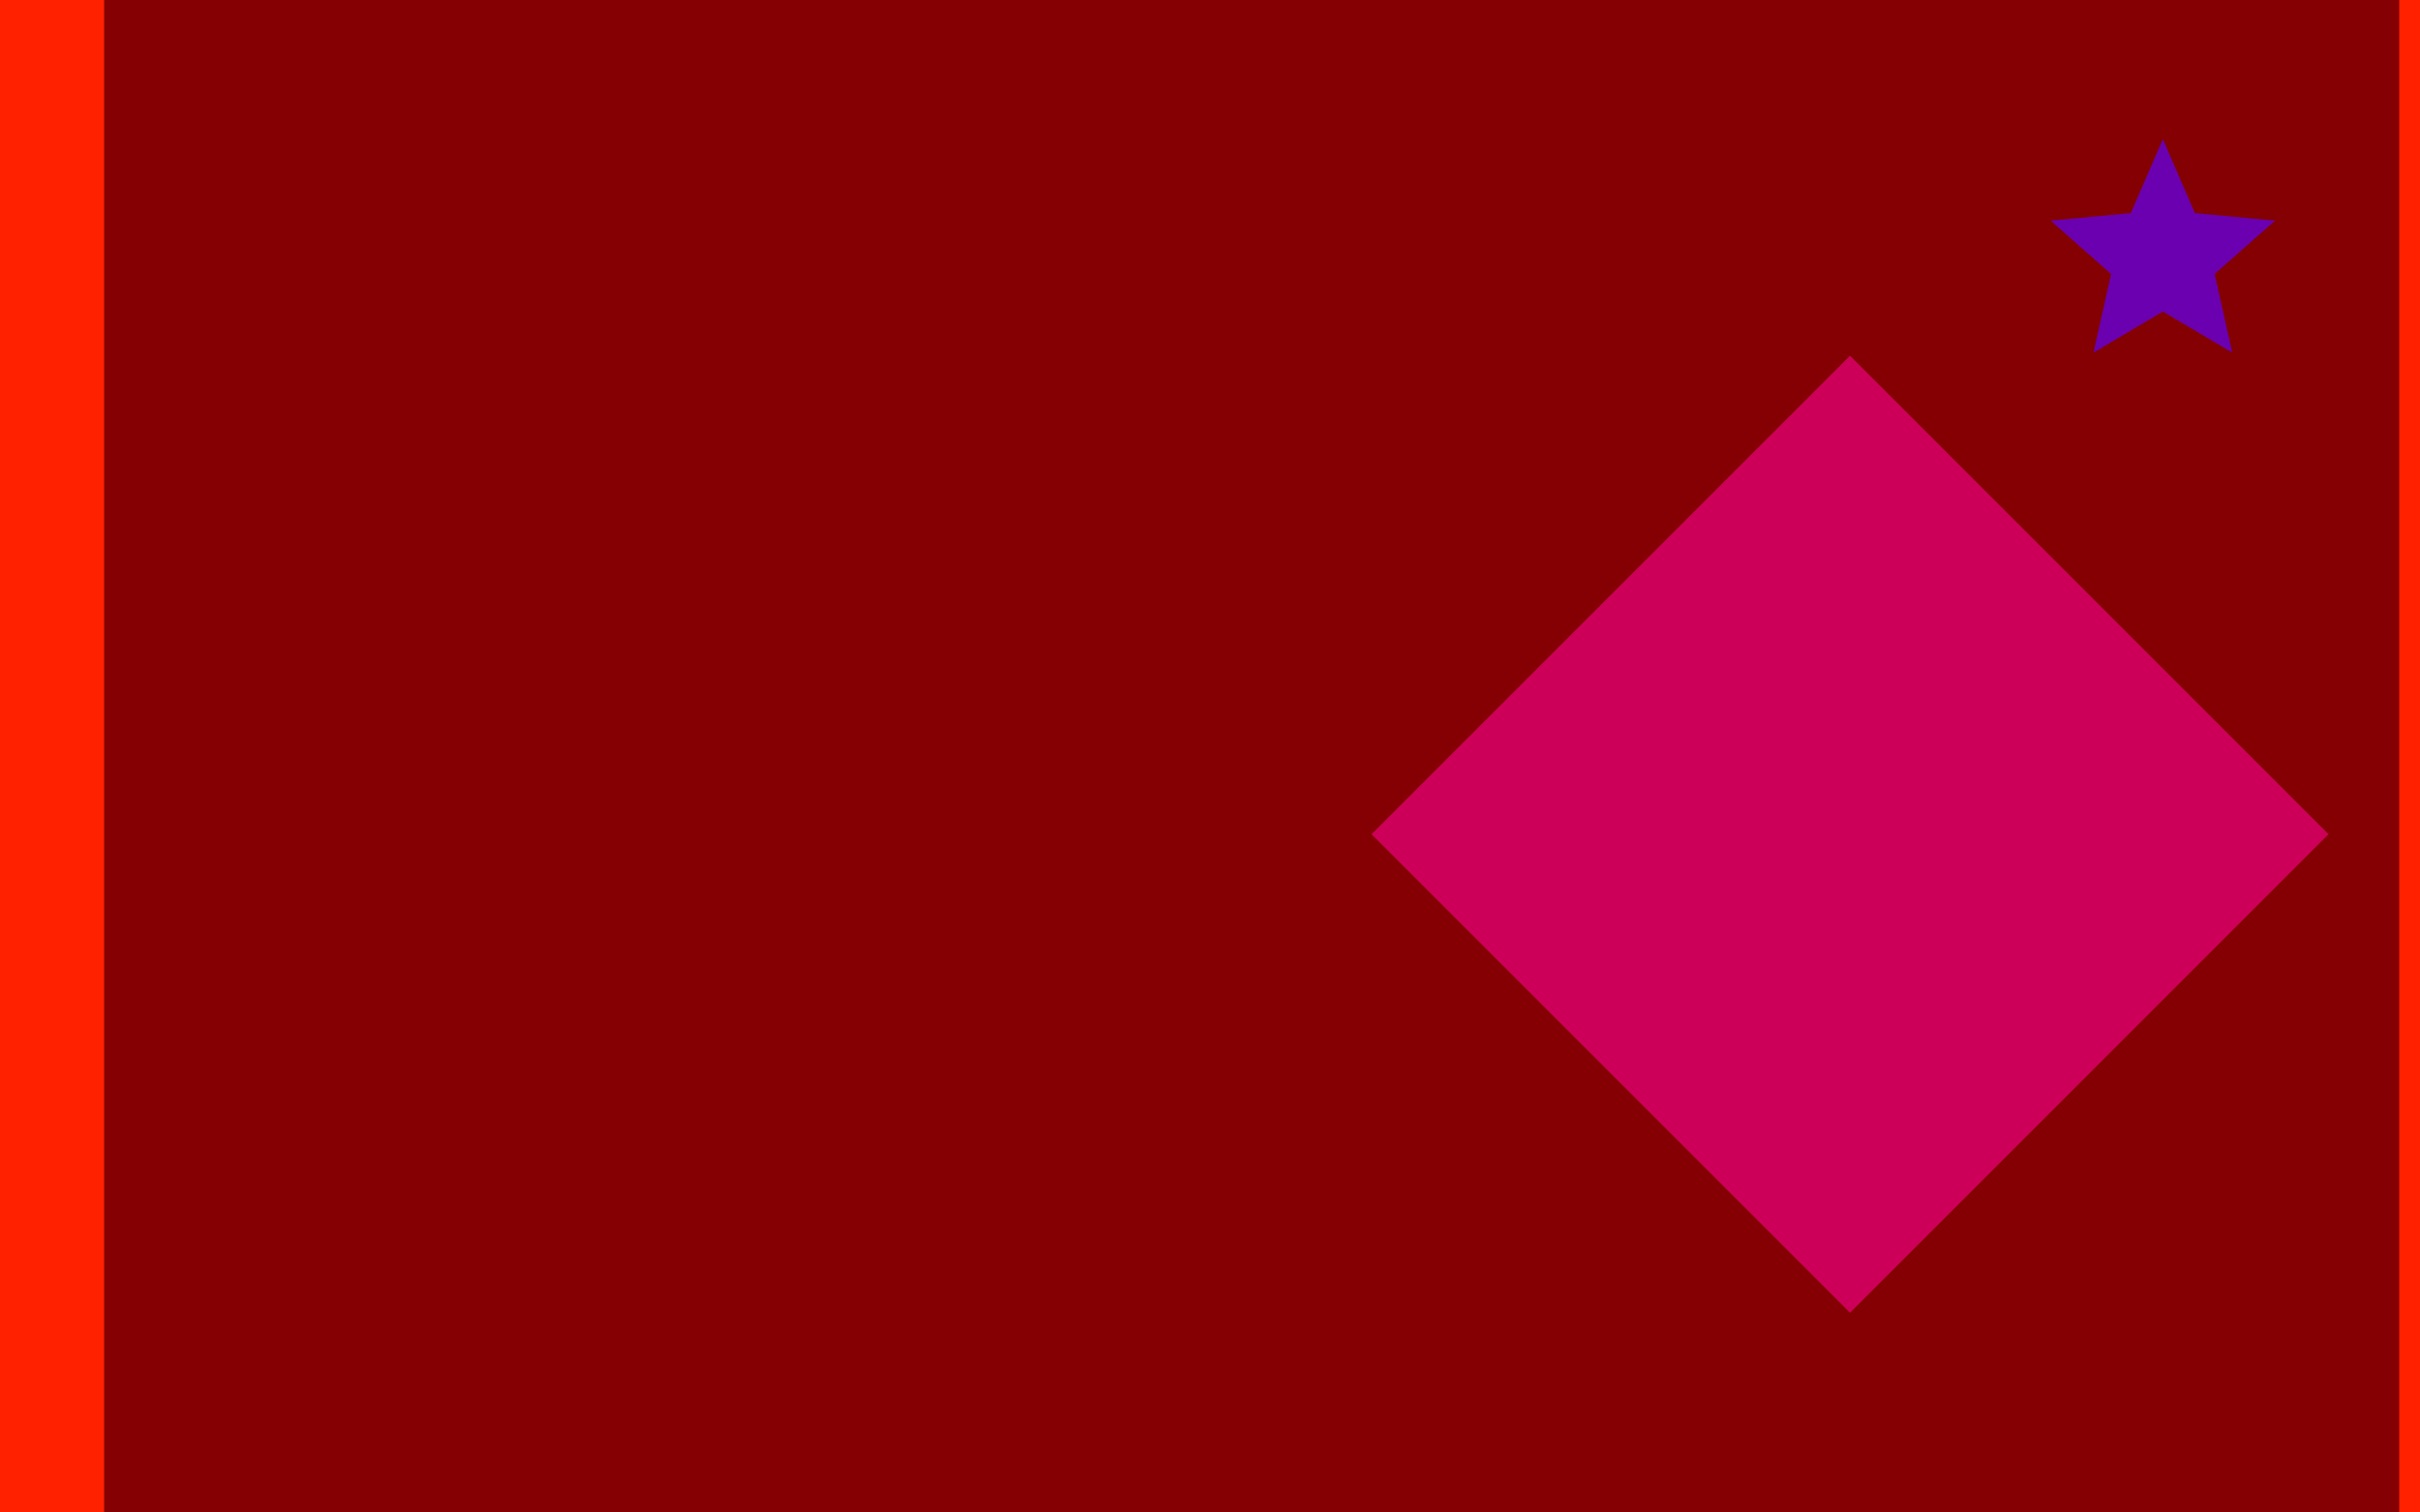 <svg version="1.1" xmlns="http://www.w3.org/2000/svg" xmlns:xlink="http://www.w3.org/1999/xlink" width="800" height="500" viewBox="0 0 800 500"><defs/><g/><g transform="scale(1,1)"><g><g transform="scale(1,1)"><rect fill="rgb(255,33,0)" stroke="none" x="0" y="0" width="800" height="500" fill-opacity="1"/></g><path fill="none" stroke="rgb(132,0,2)" paint-order="fill stroke markers" d=" M 413.778 0 L 413.778 500" stroke-opacity="1" stroke-linecap="square" stroke-miterlimit="10" stroke-width="758.712"/><path fill="rgb(205,0,89)" stroke="none" paint-order="stroke fill markers" d=" M 769.756 275.78 L 611.575 433.962 L 453.393 275.78 L 611.575 117.599 L 769.756 275.78 L 769.756 275.78" fill-opacity="1"/><g transform="translate(715,85) rotate(-90,0,0)"><path fill="rgb(107,0,176)" stroke="none" paint-order="stroke fill markers" d=" M 39 0 L 14.562 10.58 L 12.052 37.091 L -5.562 17.119 L -31.552 22.924 L -18 2.204364238465236e-15 L -31.552 -22.924 L -5.562 -17.119 L 12.052 -37.091 L 14.562 -10.58 L 39 0 L 39 0" fill-opacity="1"/></g></g></g></svg>